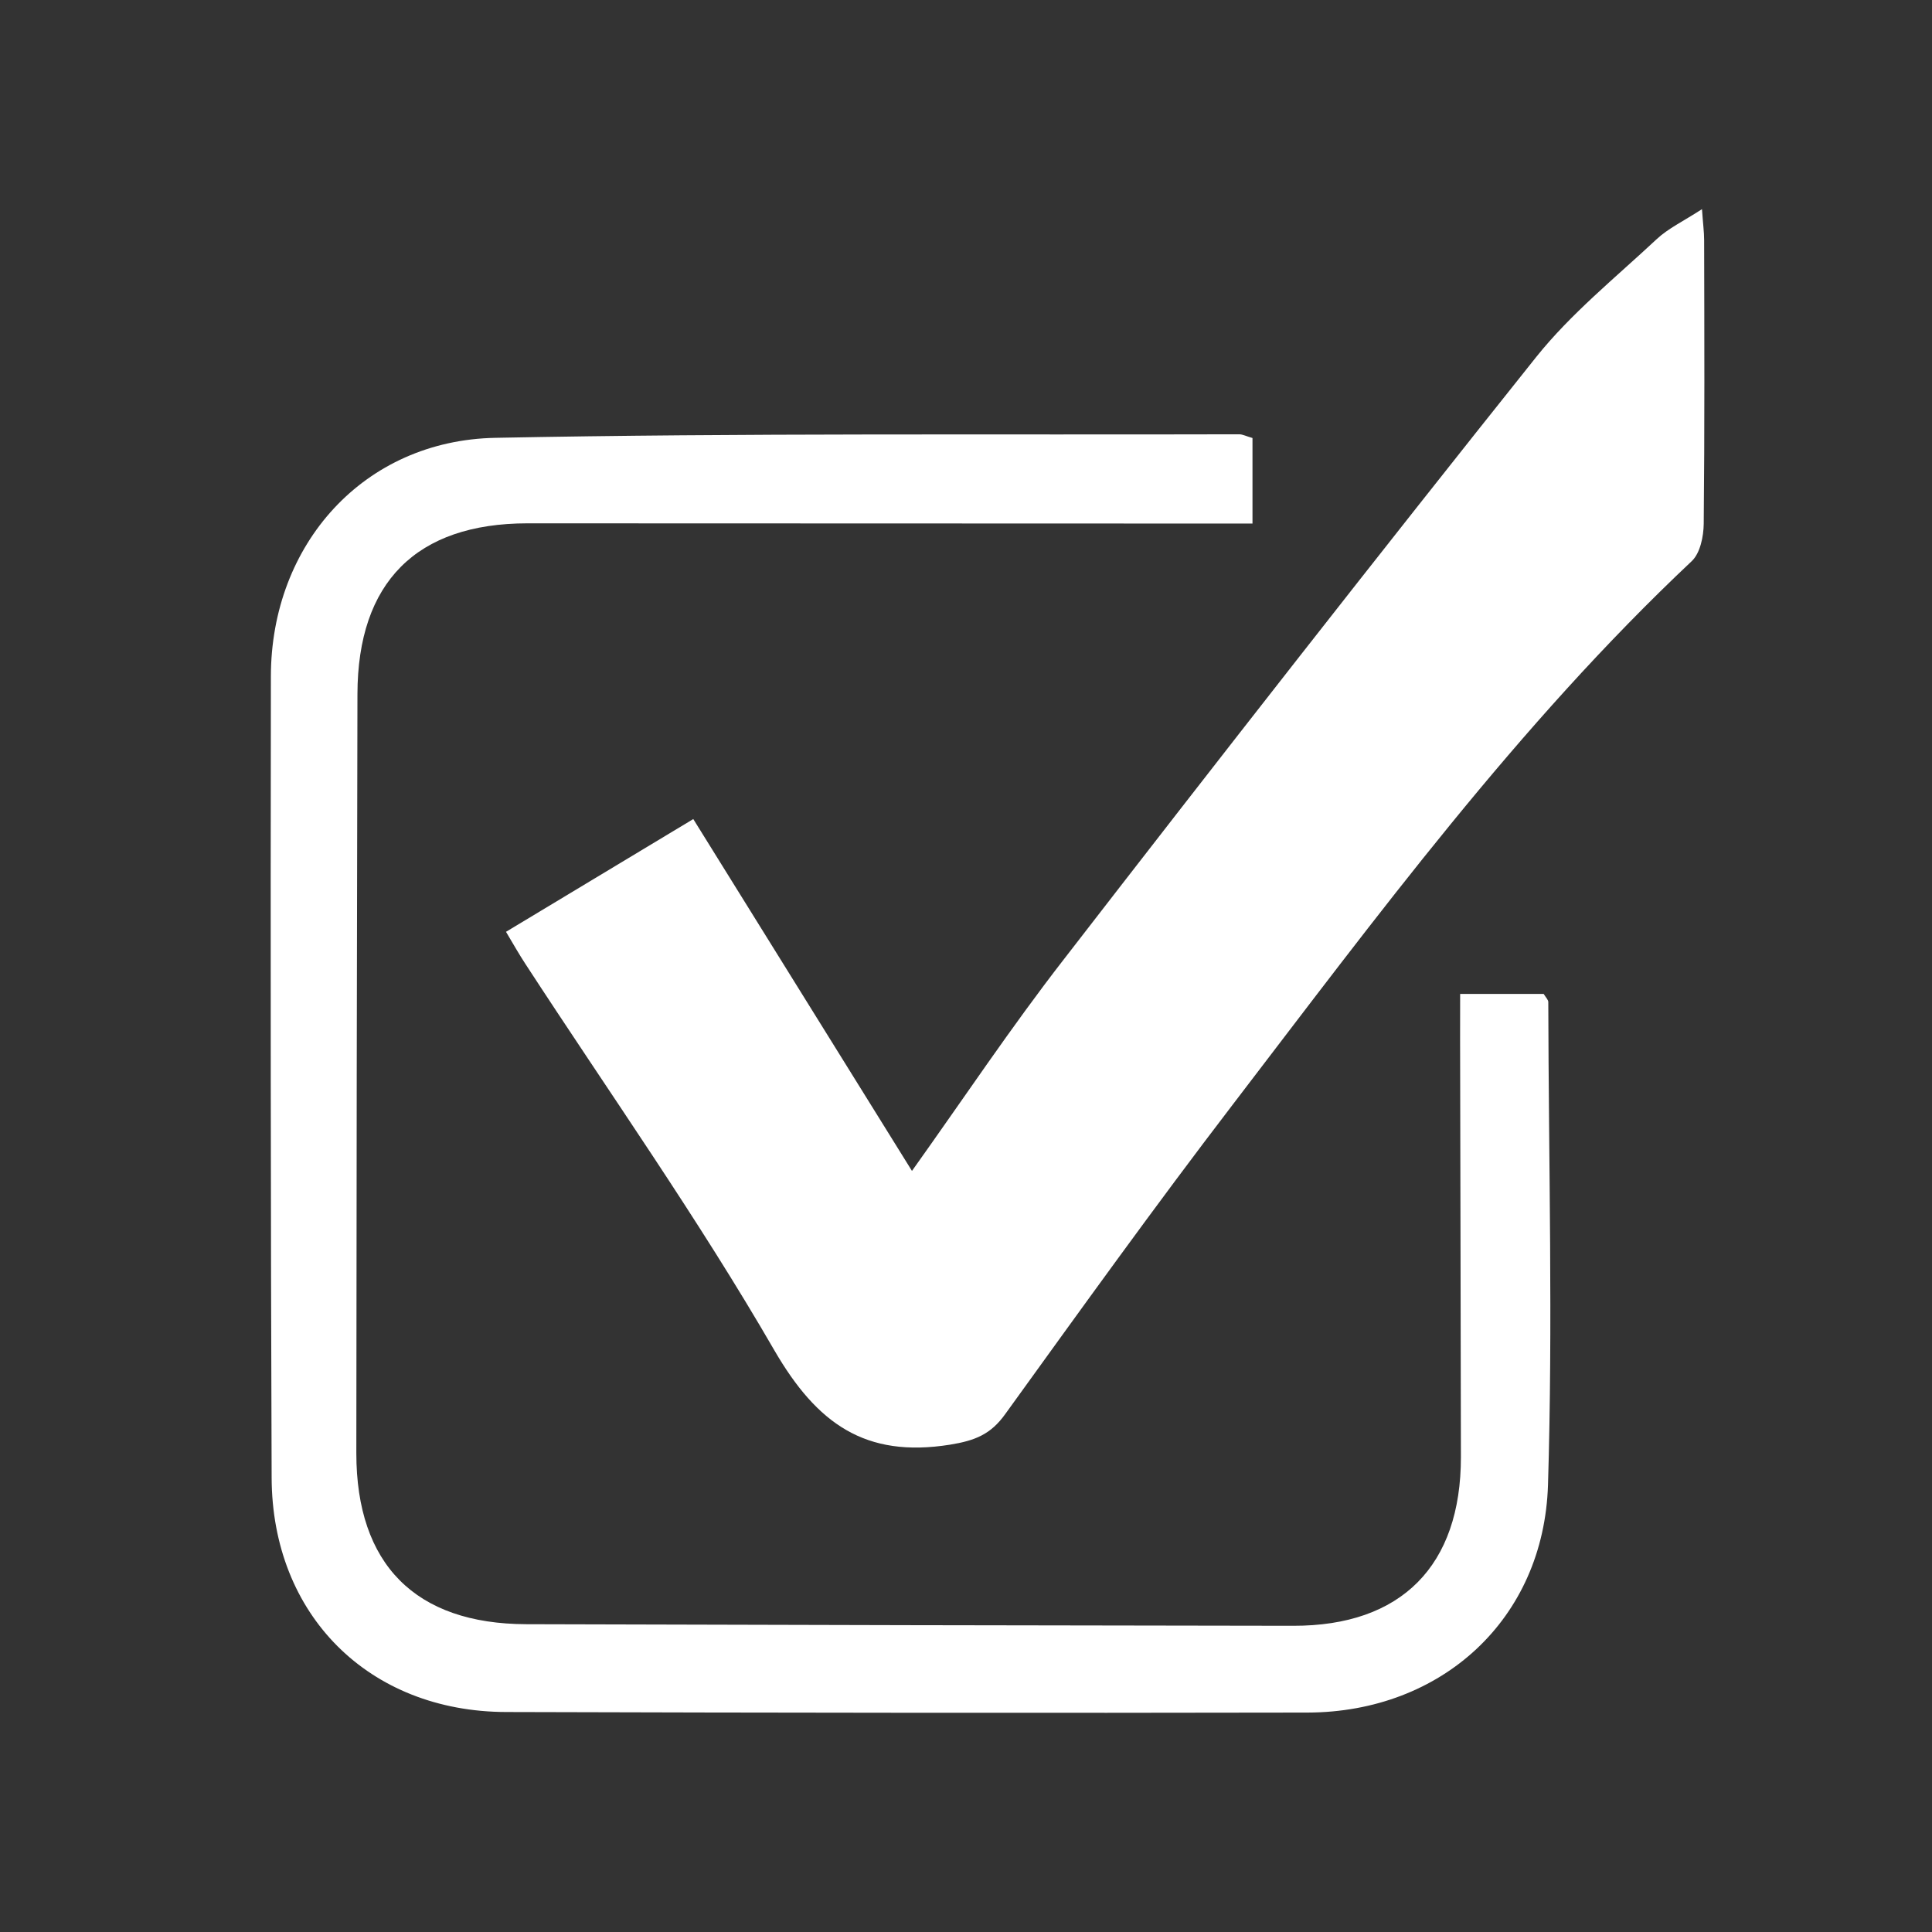 <?xml version="1.0" encoding="utf-8"?>
<!-- Generator: Adobe Illustrator 16.0.0, SVG Export Plug-In . SVG Version: 6.00 Build 0)  -->
<!DOCTYPE svg PUBLIC "-//W3C//DTD SVG 1.1//EN" "http://www.w3.org/Graphics/SVG/1.1/DTD/svg11.dtd">
<svg version="1.1" id="Layer_1" xmlns="http://www.w3.org/2000/svg" xmlns:xlink="http://www.w3.org/1999/xlink" x="0px" y="0px"
	 width="125px" height="125px" viewBox="0 0 125 125" enable-background="new 0 0 125 125" xml:space="preserve">
<rect x="0" y="0" width="125" height="125" fill="#333333" stroke="none"/>
<g>
	<g>
		<g>
			<path fill-rule="evenodd" clip-rule="evenodd" fill="#FFFFFF" d="M32.738,60.288c4.013-2.417,7.942-4.78,12.117-7.295
				c4.73,7.607,9.373,15.077,14.149,22.765c3.349-4.694,6.417-9.302,9.806-13.664c10.105-13.066,20.282-26.092,30.583-38.997
				c2.252-2.815,5.132-5.138,7.79-7.621c0.745-0.698,1.726-1.159,2.935-1.944c0.063,0.934,0.139,1.472,0.139,2
				c0.014,6.116,0.035,12.241-0.027,18.357c-0.009,0.82-0.228,1.9-0.775,2.416c-11.252,10.597-20.38,22.99-29.718,35.189
				c-5.025,6.561-9.847,13.277-14.689,19.983c-0.945,1.329-1.963,1.73-3.586,1.994c-5.483,0.873-8.605-1.36-11.362-6.106
				c-4.958-8.576-10.697-16.687-16.107-24.999C33.591,61.751,33.225,61.108,32.738,60.288z"/>
			<path fill-rule="evenodd" clip-rule="evenodd" fill="#FFFFFF" d="M94.471,64.306c2.055,0,3.759,0,5.404,0
				c0.153,0.246,0.299,0.385,0.299,0.526c0.022,10.414,0.299,20.839-0.019,31.238c-0.271,8.704-6.894,14.712-15.559,14.733
				c-17.28,0.033-34.56,0.015-51.846-0.036c-8.886-0.022-15.152-6.273-15.175-15.169c-0.062-17.276-0.075-34.556-0.049-51.837
				c0.009-8.566,6.029-15.273,14.525-15.434c16.036-0.317,32.08-0.184,48.126-0.229c0.227,0,0.463,0.13,0.859,0.241
				c0,1.753,0,3.515,0,5.534c-0.989,0-1.882,0-2.765,0c-14.724-0.004-29.432-0.014-44.148-0.014
				c-7.18,0.005-10.982,3.809-10.996,11.051c-0.036,16.366-0.063,32.74-0.072,49.113c0,7.188,3.818,11.045,10.997,11.062
				c16.545,0.05,33.093,0.084,49.615,0.103c6.998,0.015,10.859-3.879,10.854-10.921c-0.009-9.005-0.04-18.021-0.053-27.033
				C94.471,66.344,94.471,65.443,94.471,64.306z"/>
		</g>
	</g>
</g>
</svg>
